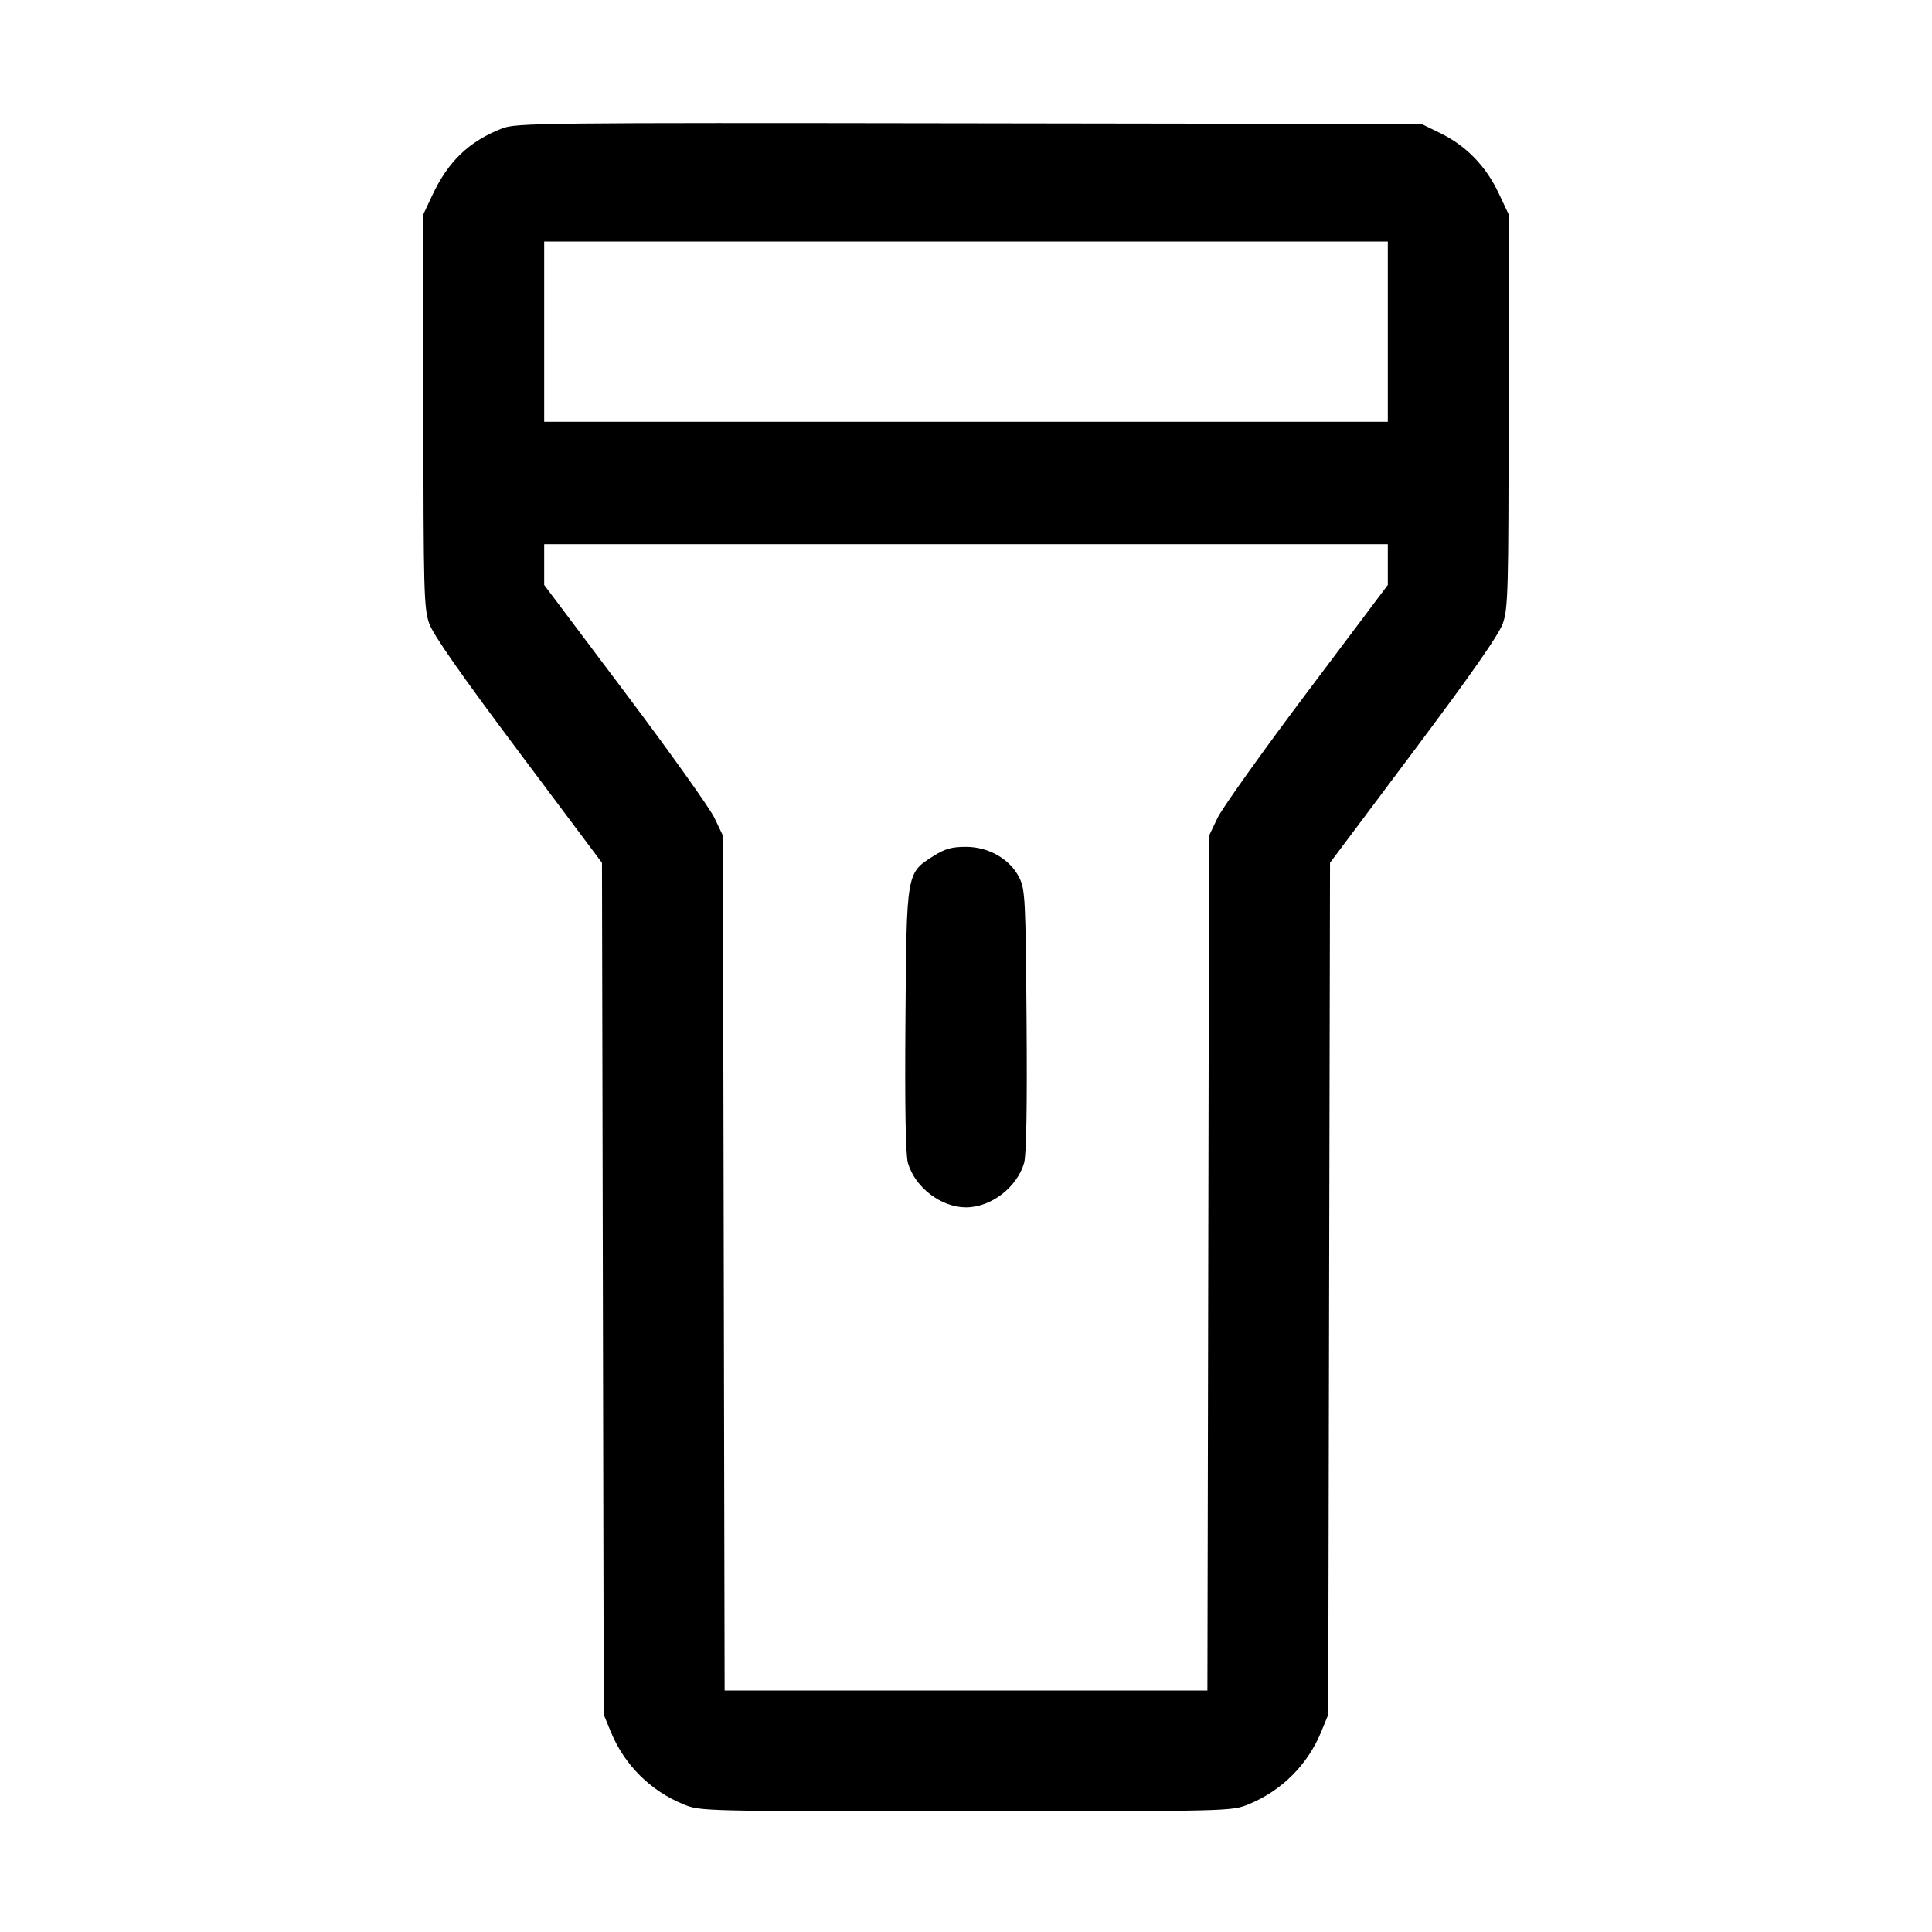<svg fill="currentColor" viewBox="0 0 256 256" xmlns="http://www.w3.org/2000/svg"><path d="M66.521 17.018 C 62.130 18.741,59.384 21.380,57.254 25.926 L 56.107 28.373 56.107 54.400 C 56.107 78.231,56.171 80.610,56.864 82.596 C 57.391 84.104,60.998 89.273,68.694 99.545 L 79.765 114.325 79.883 170.763 L 80.000 227.200 80.928 229.463 C 82.719 233.833,86.167 237.281,90.537 239.072 C 92.798 239.999,92.838 240.000,128.000 240.000 C 163.162 240.000,163.202 239.999,165.463 239.072 C 169.833 237.281,173.281 233.833,175.072 229.463 L 176.000 227.200 176.117 170.763 L 176.235 114.325 187.306 99.545 C 195.002 89.273,198.609 84.104,199.136 82.596 C 199.829 80.610,199.893 78.231,199.893 54.400 L 199.893 28.373 198.539 25.514 C 196.878 22.008,194.260 19.317,190.910 17.672 L 188.373 16.427 128.427 16.338 C 71.562 16.253,68.379 16.288,66.521 17.018 M183.893 43.947 L 183.893 55.893 128.000 55.893 L 72.107 55.893 72.107 43.947 L 72.107 32.000 128.000 32.000 L 183.893 32.000 183.893 43.947 M183.893 74.808 L 183.893 77.510 173.174 91.768 C 167.279 99.610,161.951 107.083,161.334 108.373 L 160.213 110.720 160.101 167.360 L 159.988 224.000 128.001 224.000 L 96.015 224.000 95.901 167.360 L 95.787 110.720 94.666 108.373 C 94.049 107.083,88.721 99.610,82.826 91.768 L 72.107 77.510 72.107 74.808 L 72.107 72.107 128.000 72.107 L 183.893 72.107 183.893 74.808 M123.679 113.436 C 120.093 115.710,120.125 115.519,119.976 135.253 C 119.888 146.787,119.998 153.059,120.307 154.114 C 121.254 157.350,124.704 159.981,128.000 159.981 C 131.296 159.981,134.746 157.350,135.693 154.114 C 136.002 153.059,136.112 146.787,136.024 135.253 C 135.903 119.198,135.835 117.856,135.071 116.316 C 133.847 113.850,131.026 112.213,128.000 112.213 C 126.099 112.213,125.211 112.465,123.679 113.436 " stroke="none" fill-rule="evenodd"></path></svg>